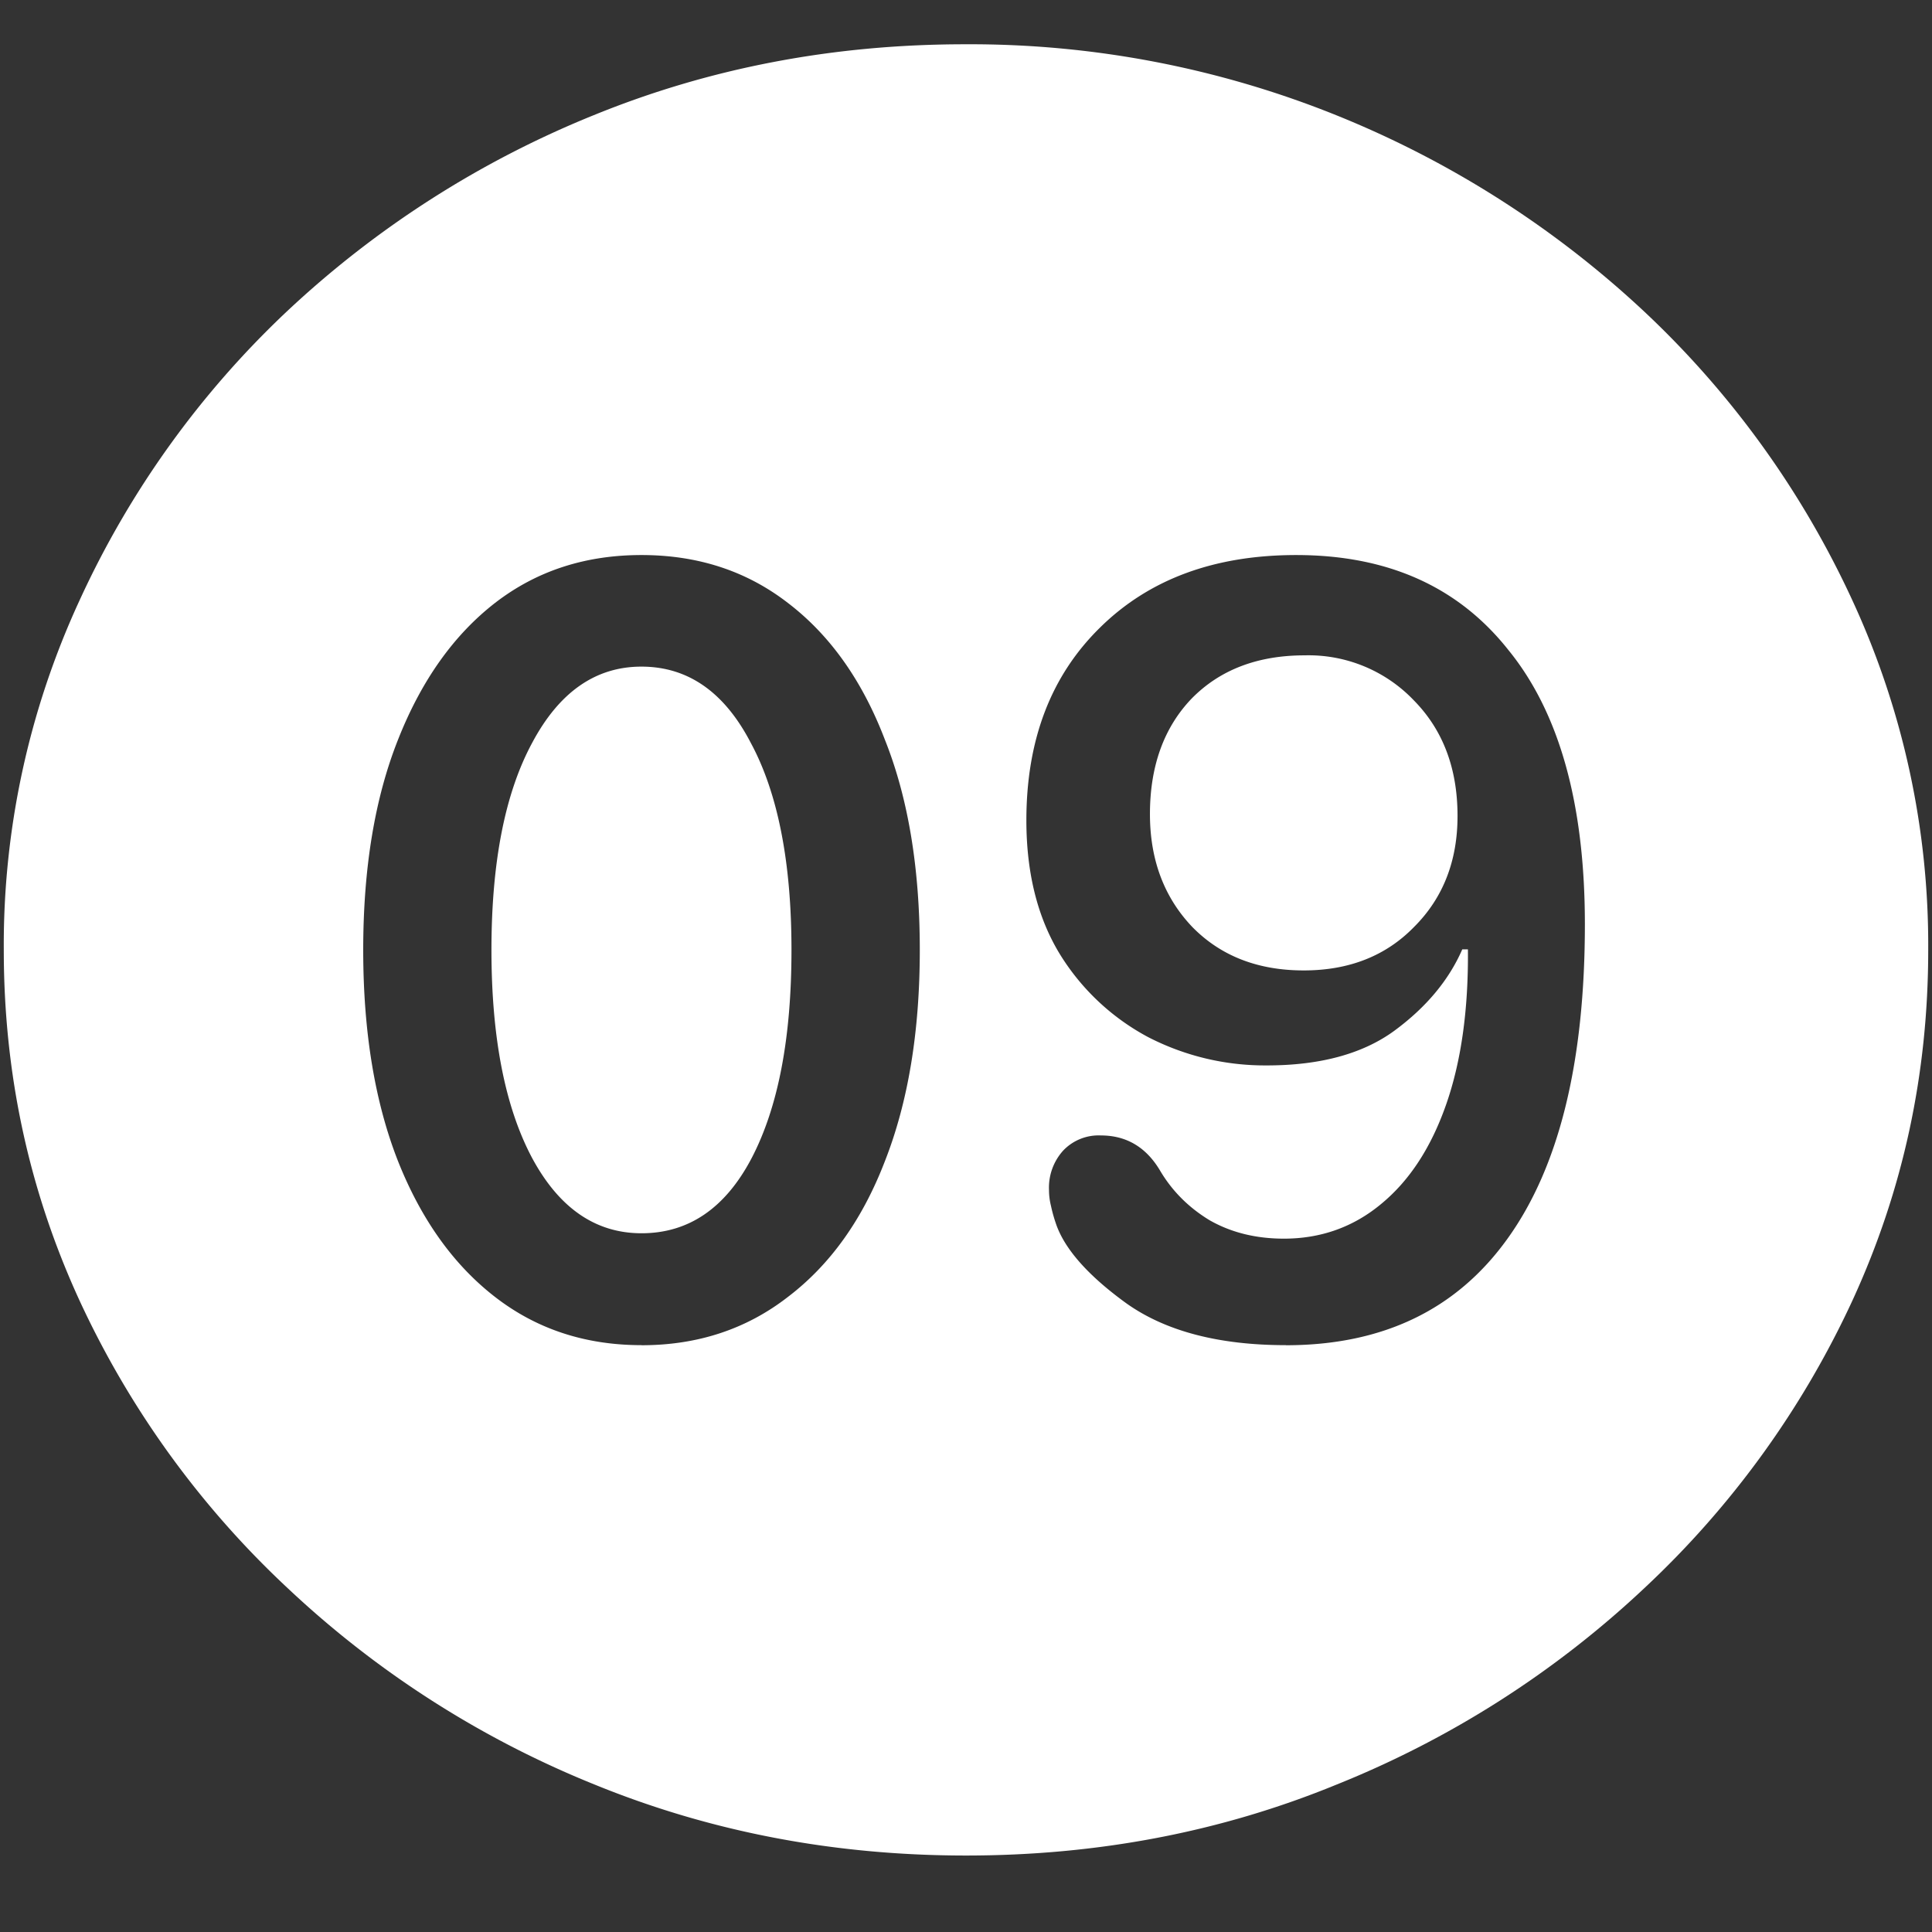 <svg xmlns="http://www.w3.org/2000/svg" width="24" height="24"><rect width="100%" height="100%" fill="#333333" stroke="none"/><path style="stroke:none;fill-rule:nonzero;fill:#fff;fill-opacity:1" d="M12 23.05c1.633 0 3.168-.292 4.605-.882a12.22 12.22 0 0 0 3.82-2.438 11.467 11.467 0 0 0 2.59-3.582c.626-1.363.938-2.808.938-4.347a10.2 10.2 0 0 0-.937-4.332 11.53 11.53 0 0 0-2.59-3.598 12.361 12.361 0 0 0-3.82-2.437A12.166 12.166 0 0 0 11.987.55c-1.633 0-3.172.293-4.617.883A12.307 12.307 0 0 0 3.562 3.87 11.523 11.523 0 0 0 .985 7.465 10.2 10.2 0 0 0 .047 11.8c0 1.539.312 2.984.937 4.347a11.467 11.467 0 0 0 2.59 3.582 12.236 12.236 0 0 0 3.809 2.438c1.445.59 2.984.883 4.617.883Zm-4.031-6.34c-.696 0-1.301-.198-1.817-.597-.515-.398-.918-.96-1.207-1.687-.289-.735-.433-1.61-.433-2.625 0-1.016.144-1.887.433-2.614.29-.734.692-1.3 1.207-1.699.516-.398 1.121-.593 1.817-.593.695 0 1.3.195 1.816.593.524.399.926.965 1.207 1.7.29.726.434 1.597.434 2.613 0 1.015-.145 1.89-.434 2.625-.281.73-.683 1.289-1.207 1.687-.515.399-1.12.598-1.816.598Zm0-1.39c.586 0 1.043-.312 1.37-.937.329-.633.493-1.492.493-2.582 0-1.086-.168-1.946-.504-2.57-.328-.633-.781-.95-1.36-.95-.57 0-1.023.317-1.359.95-.336.624-.504 1.48-.504 2.57 0 1.086.168 1.949.504 2.582.336.625.79.937 1.36.937Zm8.004 1.39c-.836 0-1.496-.175-1.98-.519-.485-.351-.778-.687-.88-1.003a1.865 1.865 0 0 1-.058-.211.81.81 0 0 1-.024-.196.686.686 0 0 1 .176-.488.607.607 0 0 1 .469-.188c.32 0 .566.149.738.442.149.25.352.453.61.61.265.152.574.23.925.23.461 0 .864-.145 1.207-.43.352-.289.621-.7.809-1.238.187-.535.277-1.18.27-1.926h-.07c-.165.379-.446.719-.845 1.012-.39.285-.918.43-1.582.43a3.164 3.164 0 0 1-1.476-.352 2.877 2.877 0 0 1-1.102-1.04c-.273-.452-.41-1.003-.41-1.652 0-1 .305-1.796.914-2.394.61-.602 1.422-.902 2.438-.902 1.132 0 2.011.39 2.636 1.18.633.777.95 1.913.95 3.405 0 1.715-.32 3.016-.961 3.907-.633.883-1.551 1.324-2.754 1.324Zm.222-4.655c.563 0 1.02-.18 1.371-.54.36-.359.54-.82.54-1.378 0-.59-.18-1.067-.54-1.434a1.807 1.807 0 0 0-1.359-.562c-.586 0-1.055.18-1.406.539-.344.36-.516.84-.516 1.433 0 .567.176 1.035.527 1.403.352.359.813.539 1.383.539Zm0 0"/></svg>